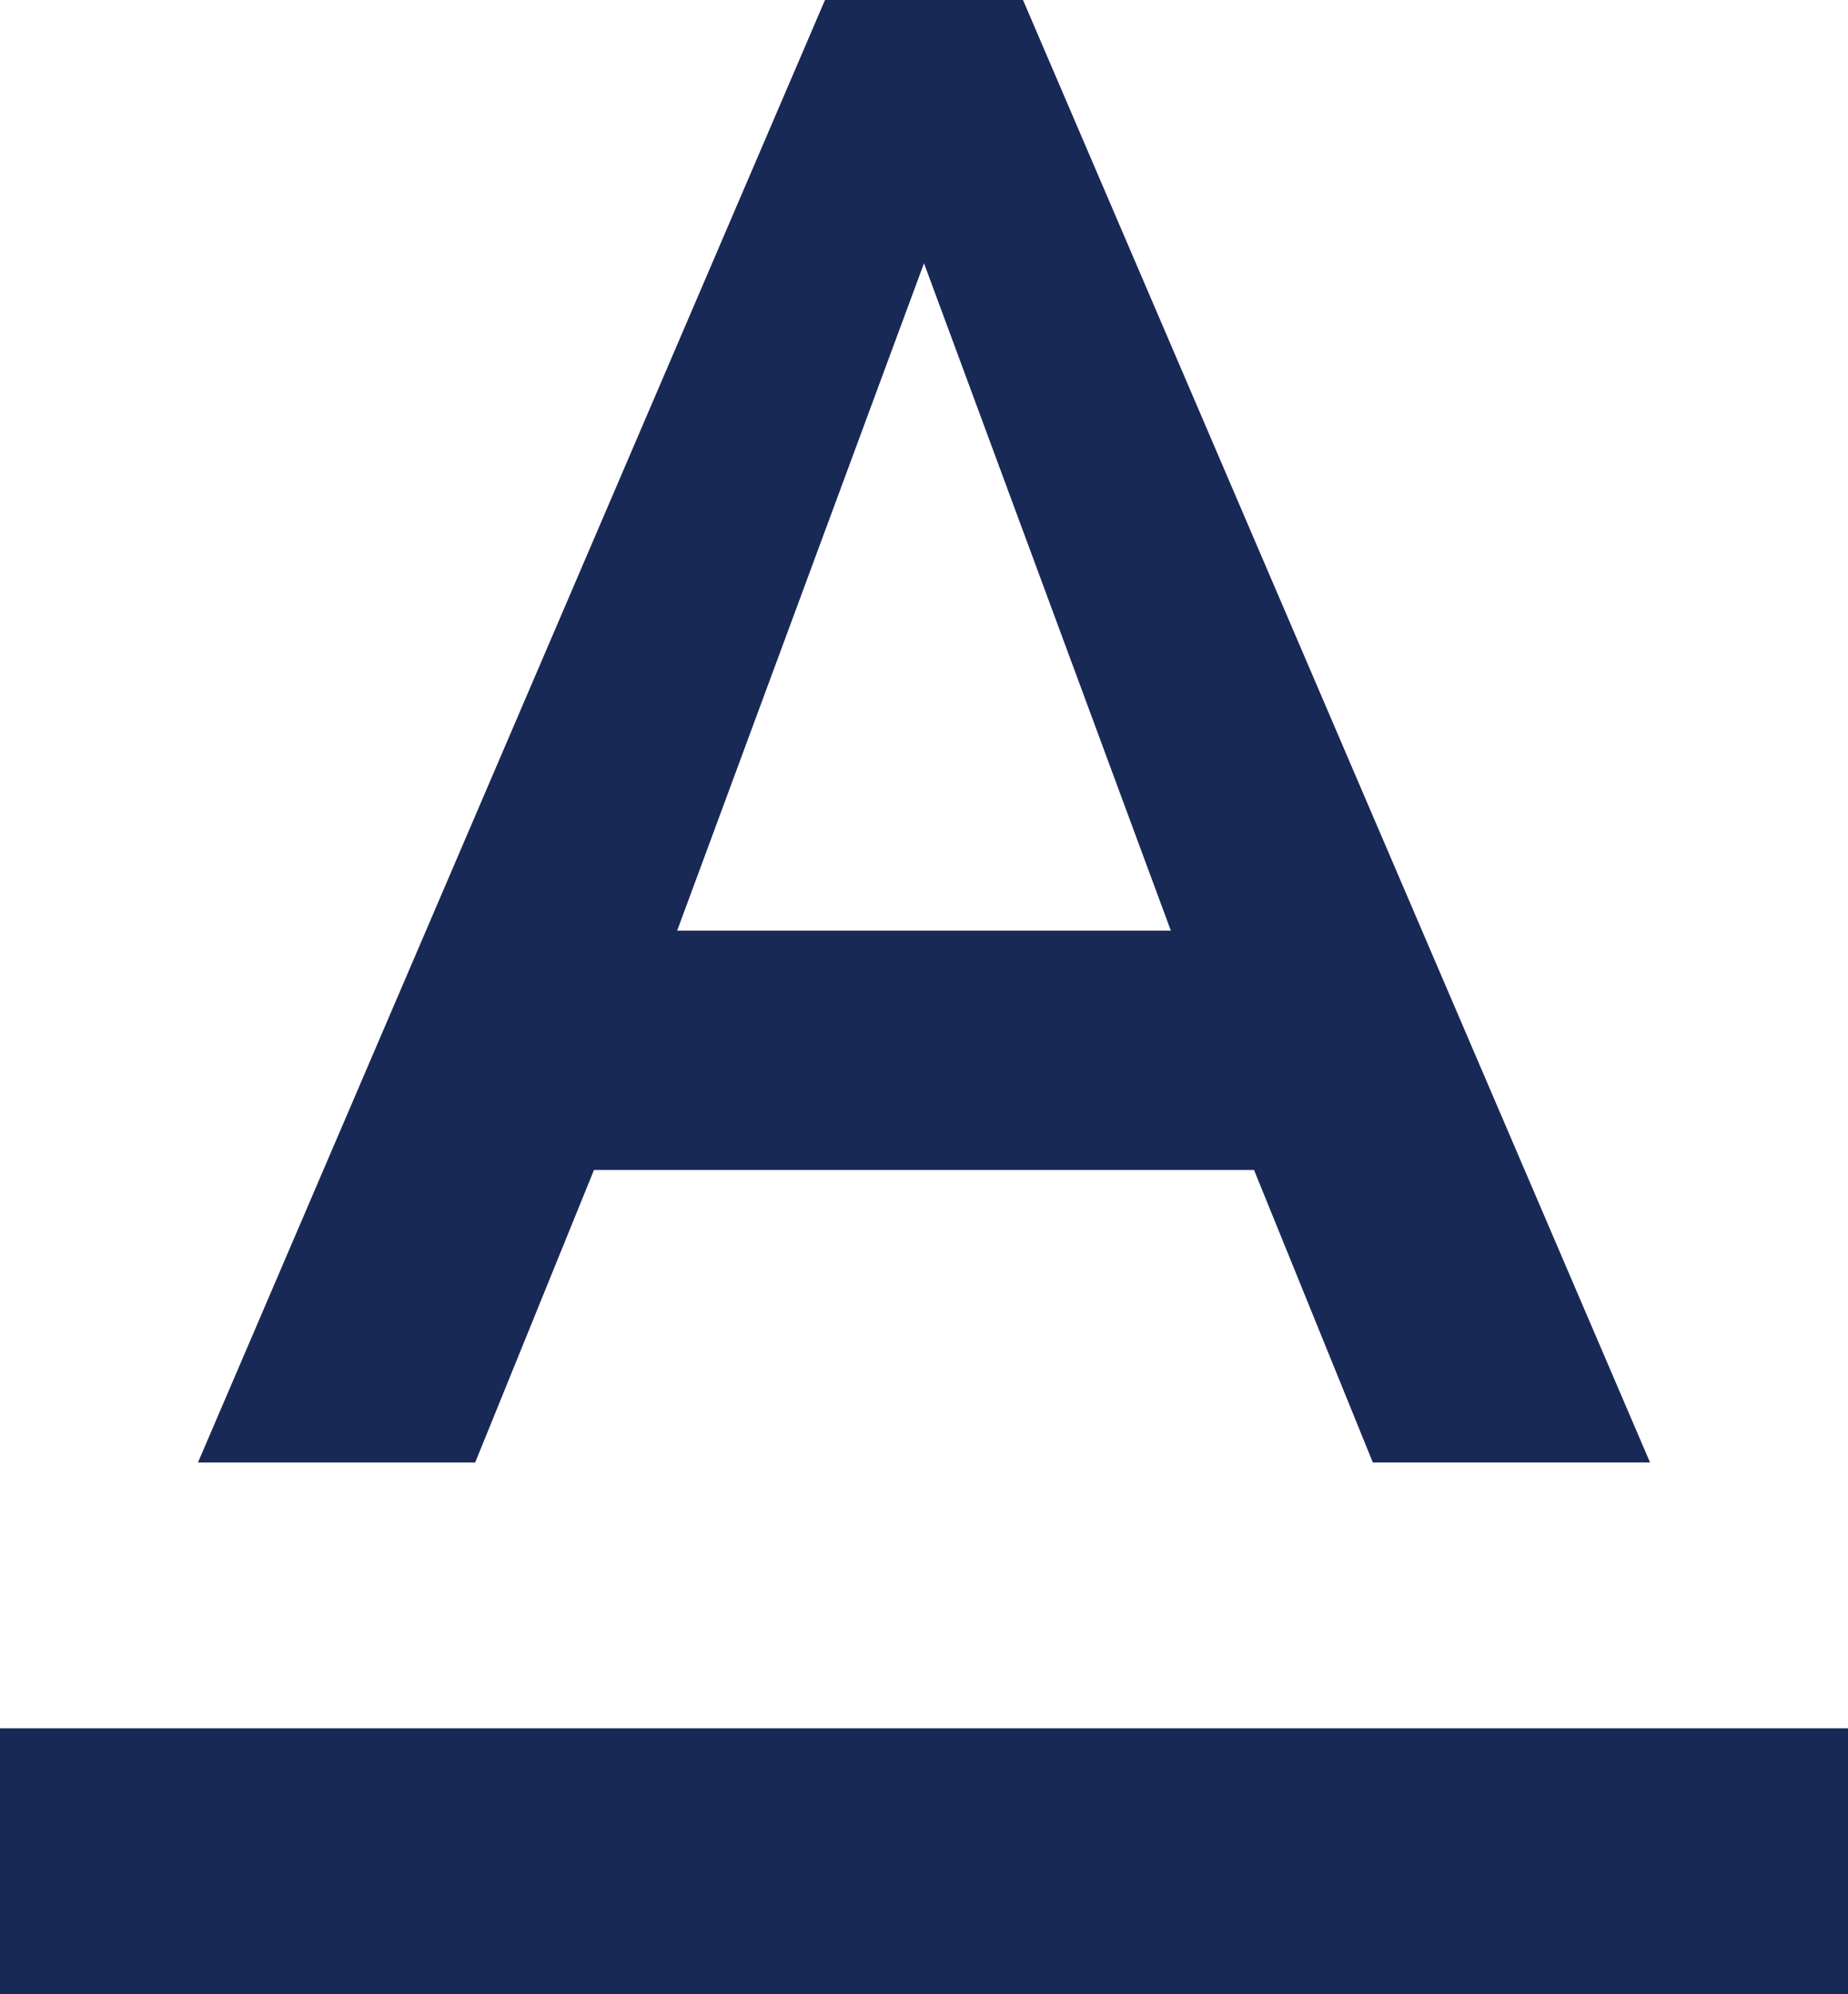 <svg xmlns="http://www.w3.org/2000/svg" width="38" height="41" viewBox="0 0 38 41"><defs><style>.a{fill:#192956;}</style></defs><path class="a" d="M10,43.533V49H48V43.533Zm12.214-11.48H35.786l2.443,6.013h5.7L31.036,8H26.964L14.071,38.067h5.7ZM29,13.412l5.076,13.721H23.924Z" transform="translate(-10 -8)"/></svg>